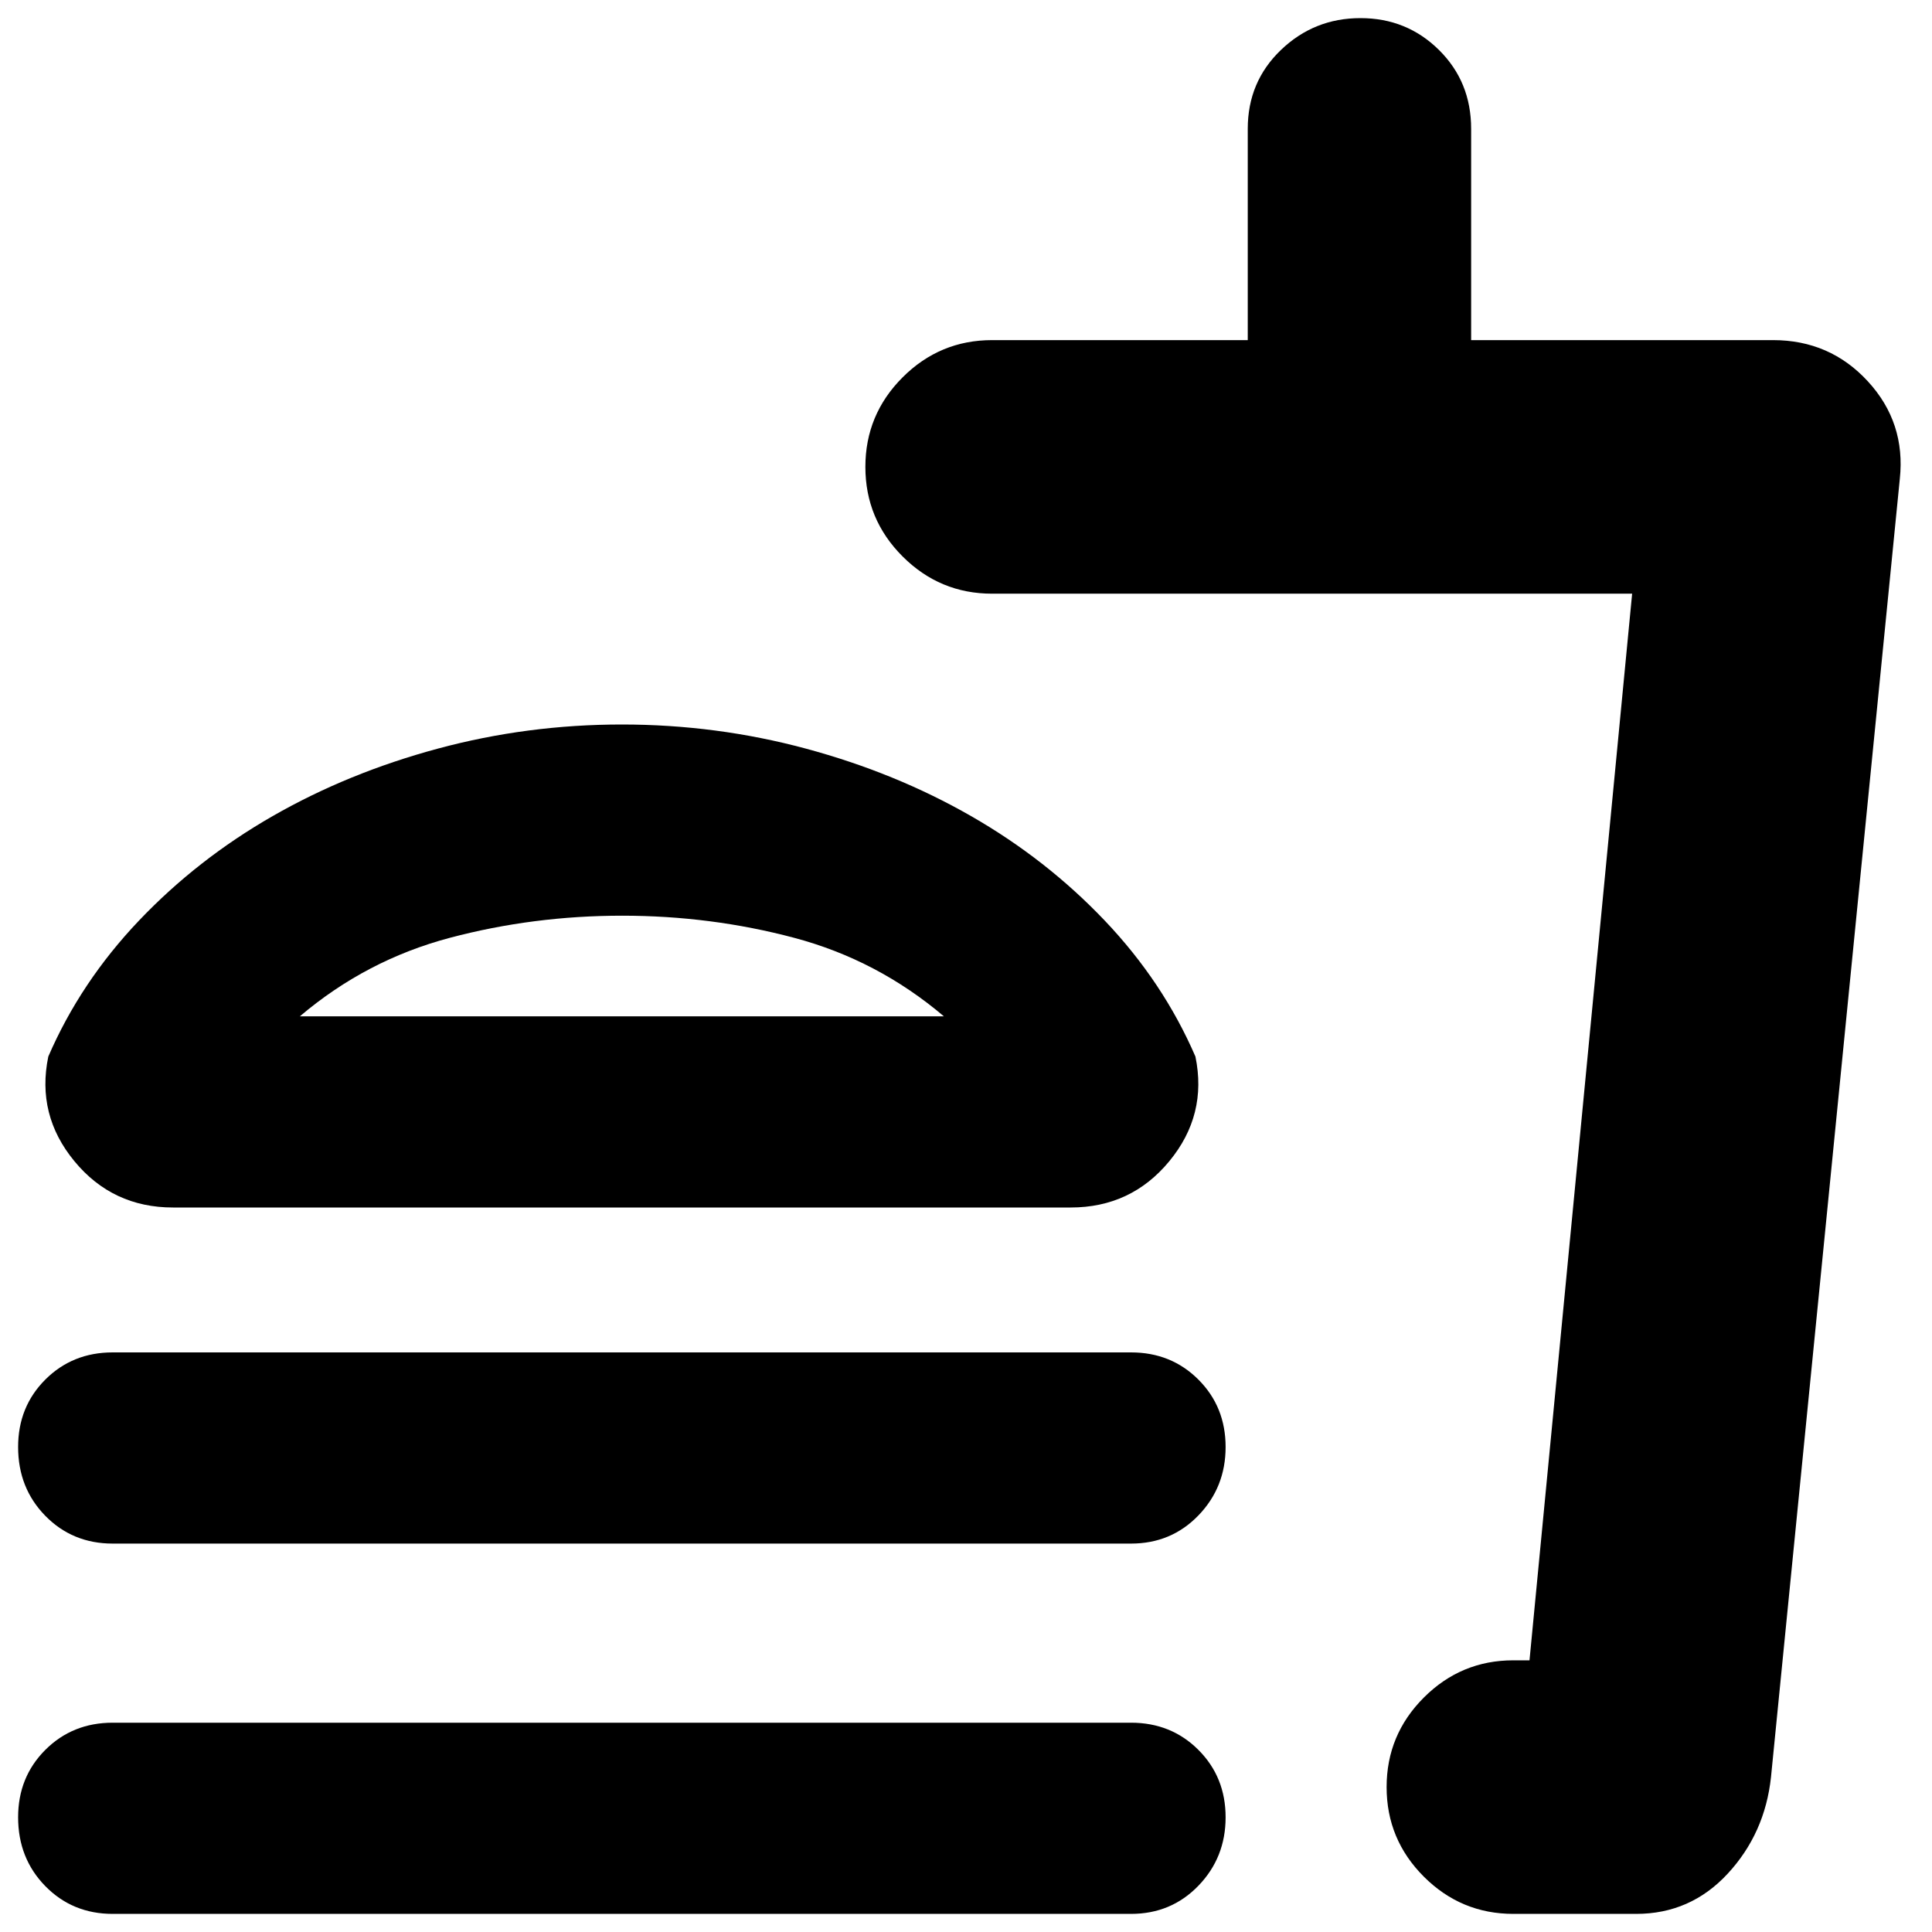 <svg xmlns="http://www.w3.org/2000/svg" height="24" viewBox="0 -960 960 960" width="24"><path d="M469-455q-33-28-74.37-39-41.37-11-85.5-11t-85.63 11Q182-483 149-455h320ZM309-600q47 0 91.5 12t82 33.5q37.5 21.5 66.5 52t45 67.5q6 29-12.98 52-18.97 23-49.02 23H86q-30.05 0-49.02-23Q18-406 24-435q16-37 45-67.5t66.5-52q37.5-21.5 82-33.5t91.5-12ZM56-193q-19.97 0-33.49-13.8Q9-220.6 9-241q0-19.98 13.51-33.49Q36.03-288 56-288h506q19.97 0 33.49 13.52Q609-260.96 609-240.98T595.49-207q-13.52 14-33.49 14H56ZM813-9h-61q-26 0-44.5-18.5T689-72q0-26 18.5-44.5T752-135h8l51-530H493q-26 0-44.5-18.5T430-728q0-26 18.5-44.5T493-791h127v-105q0-23.38 16.5-39.19Q653-951 676-951t39 15.81q16 15.81 16 39.19v105h150q28.29 0 47.14 20.5Q947-750 944-722L880-77q-3 28-21.5 48T813-9ZM689-135h71-71ZM56-9Q36.03-9 22.51-22.8 9-36.6 9-57q0-19.97 13.51-33.49Q36.03-104 56-104h506q19.97 0 33.49 13.52Q609-76.96 609-56.98T595.49-23Q581.97-9 562-9H56Zm253-446Z"/></svg>